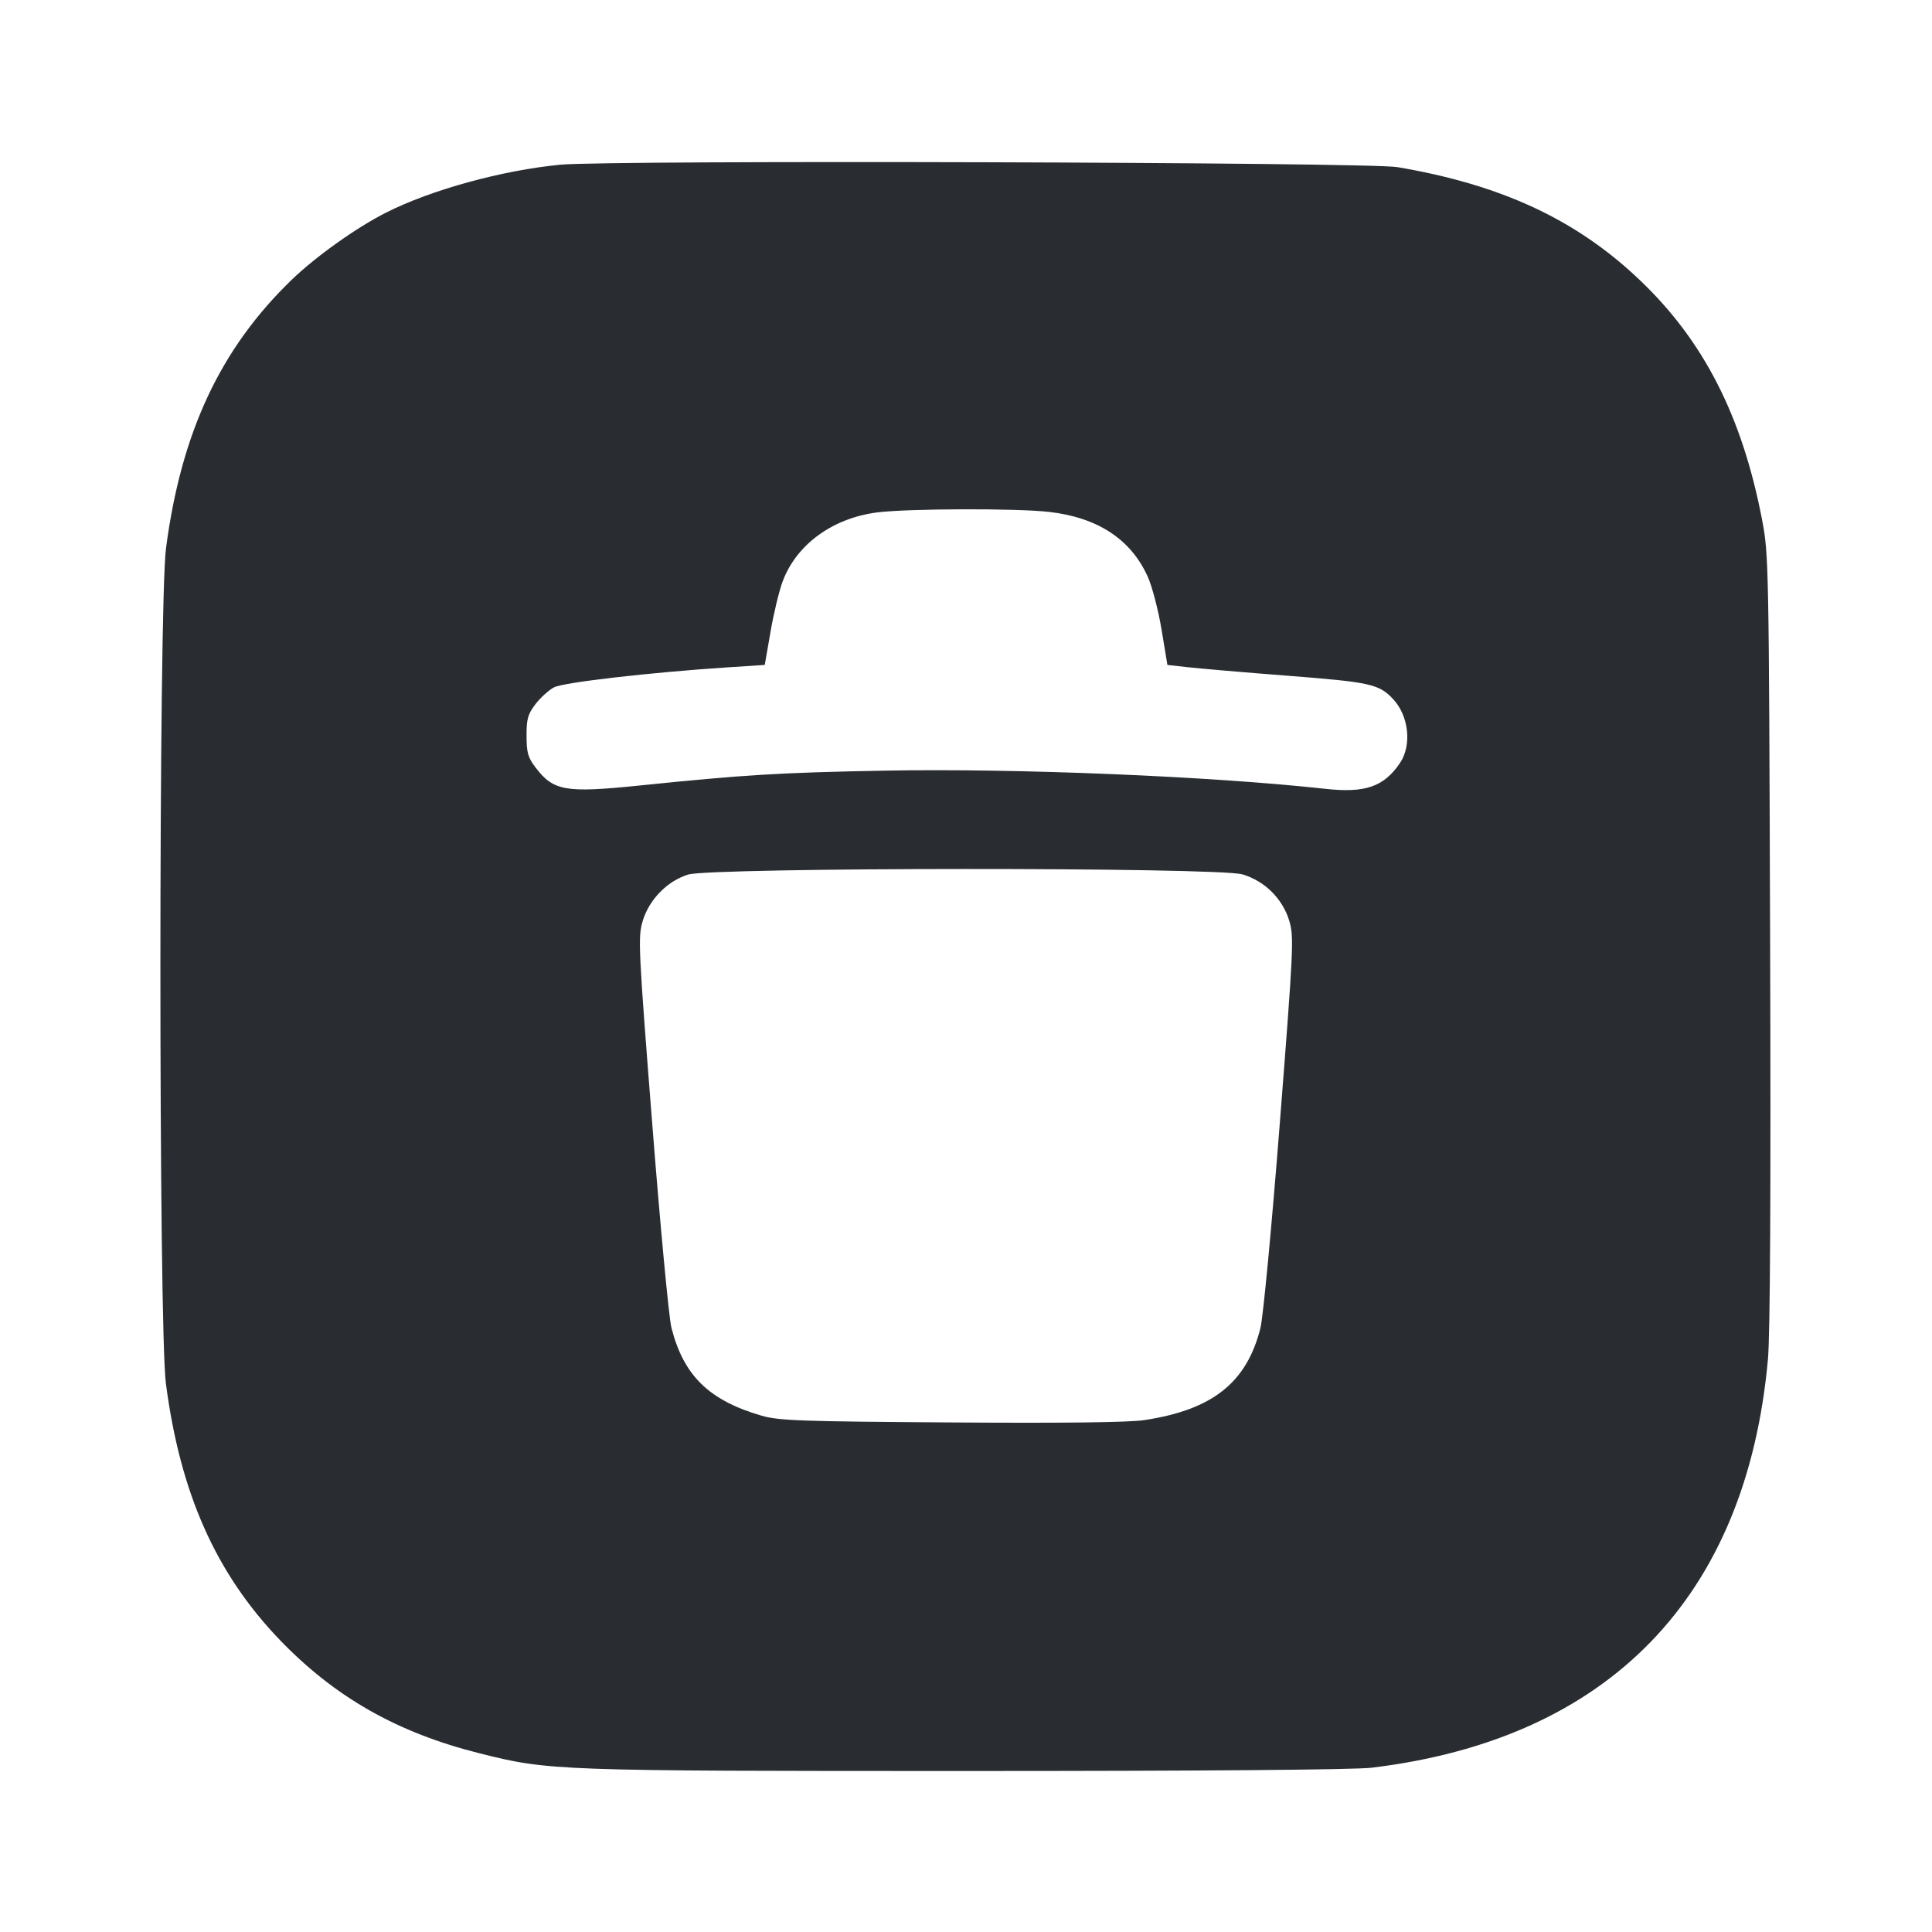 <svg width="24" height="24" viewBox="0 0 24 24" fill="none" xmlns="http://www.w3.org/2000/svg"><path d="M6.960 2.046 C 6.236 2.116,5.358 2.357,4.796 2.641 C 4.426 2.828,3.928 3.183,3.624 3.475 C 2.737 4.332,2.251 5.370,2.062 6.812 C 1.970 7.515,1.969 16.481,2.061 17.188 C 2.239 18.550,2.681 19.544,3.476 20.372 C 4.162 21.084,4.935 21.524,5.956 21.780 C 6.817 21.997,6.896 22.000,11.993 22.000 C 14.960 22.000,16.828 21.985,17.041 21.959 C 19.985 21.603,21.695 19.840,21.962 16.885 C 21.990 16.579,21.999 14.787,21.989 11.660 C 21.974 7.001,21.972 6.891,21.889 6.456 C 21.642 5.171,21.165 4.235,20.369 3.478 C 19.583 2.729,18.652 2.295,17.359 2.076 C 16.995 2.014,7.572 1.987,6.960 2.046 M13.031 6.359 C 13.635 6.428,14.045 6.697,14.256 7.160 C 14.311 7.281,14.389 7.578,14.429 7.820 L 14.502 8.260 14.761 8.289 C 14.903 8.305,15.463 8.353,16.004 8.395 C 17.025 8.474,17.132 8.498,17.307 8.686 C 17.502 8.895,17.540 9.260,17.390 9.480 C 17.190 9.774,16.958 9.854,16.463 9.799 C 15.045 9.643,12.625 9.543,11.000 9.573 C 9.686 9.597,9.249 9.624,7.933 9.759 C 7.023 9.852,6.875 9.826,6.652 9.533 C 6.559 9.411,6.541 9.349,6.541 9.141 C 6.540 8.932,6.557 8.872,6.652 8.747 C 6.714 8.666,6.818 8.572,6.883 8.538 C 7.002 8.477,8.077 8.353,9.040 8.290 L 9.500 8.260 9.572 7.847 C 9.611 7.619,9.679 7.338,9.723 7.221 C 9.895 6.762,10.345 6.435,10.900 6.365 C 11.287 6.317,12.630 6.313,13.031 6.359 M15.435 10.862 C 15.713 10.945,15.935 11.166,16.017 11.443 C 16.075 11.638,16.068 11.784,15.898 13.955 C 15.797 15.246,15.691 16.365,15.657 16.500 C 15.486 17.176,15.062 17.513,14.215 17.641 C 14.028 17.670,13.203 17.680,11.815 17.670 C 9.949 17.658,9.672 17.648,9.460 17.586 C 8.806 17.396,8.491 17.087,8.340 16.490 C 8.309 16.363,8.201 15.223,8.102 13.956 C 7.931 11.781,7.924 11.641,7.983 11.444 C 8.062 11.176,8.288 10.945,8.548 10.864 C 8.844 10.774,15.129 10.771,15.435 10.862 " fill="#292D32" stroke="none" fill-rule="evenodd"></path></svg>